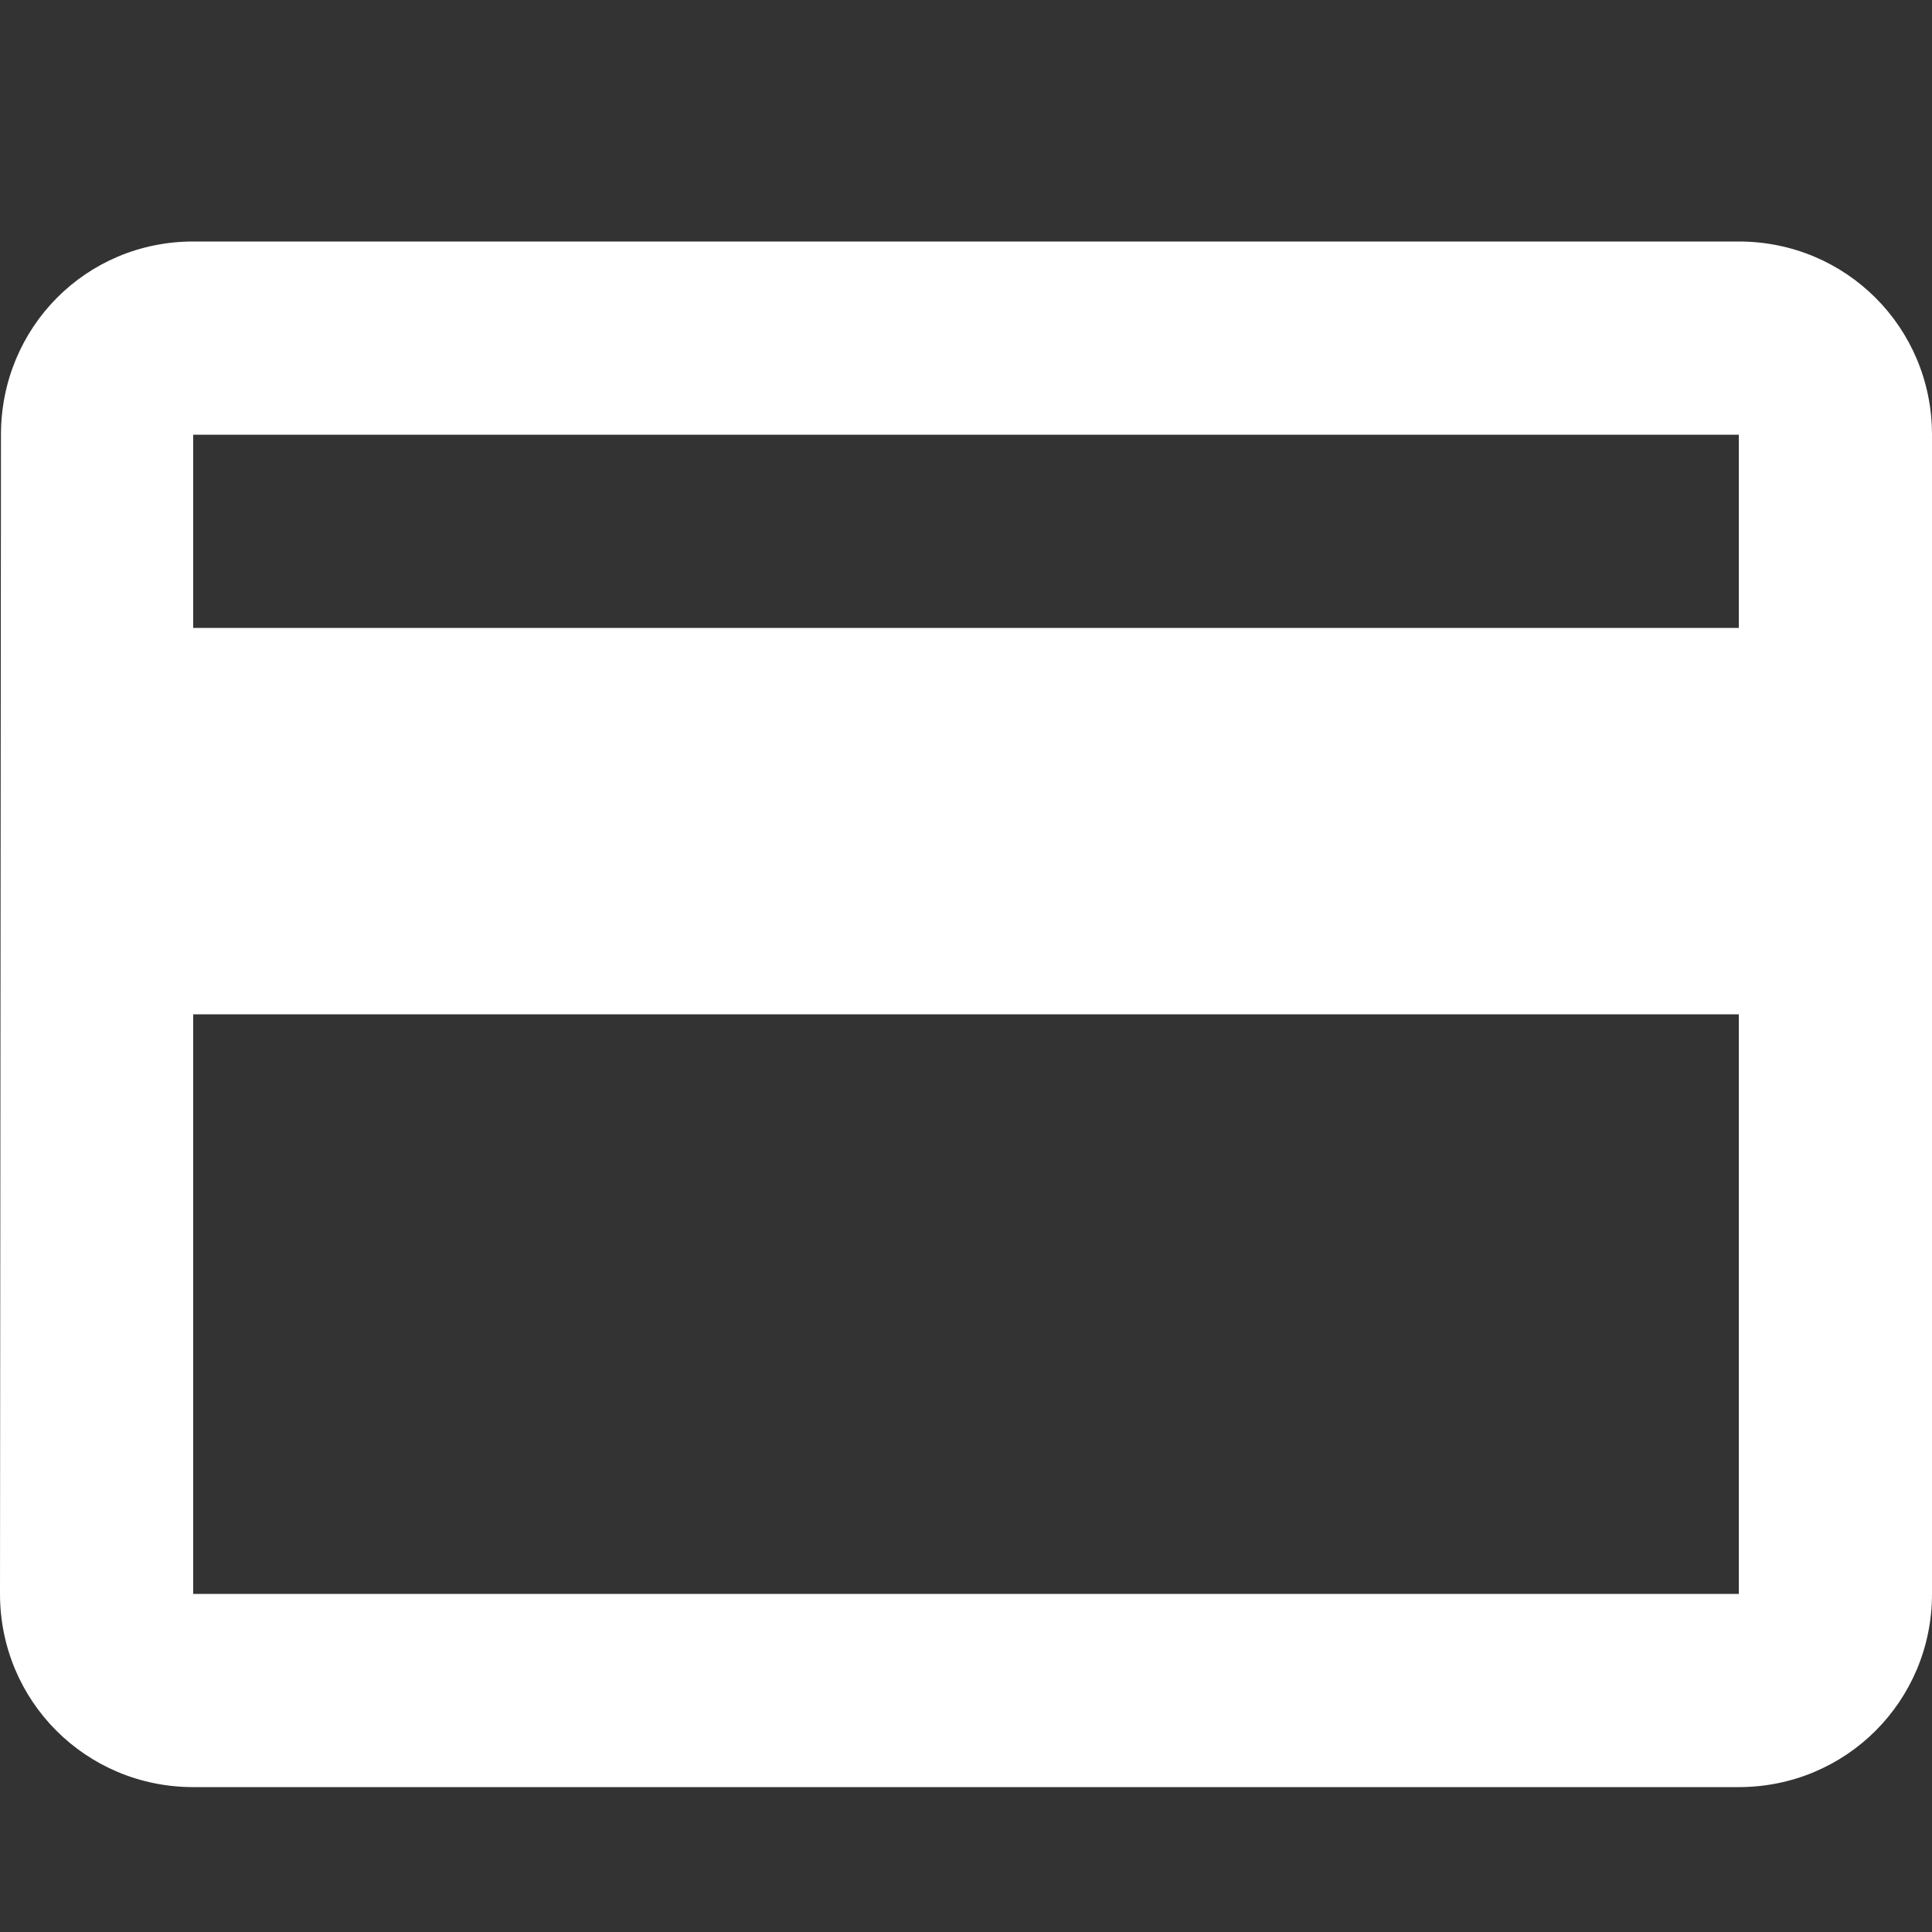 <svg width="16" height="16" viewBox="0 0 16 16" fill="none" xmlns="http://www.w3.org/2000/svg">
<rect x="0" y="0" width="16" height="16" fill="#333333" stroke="none"/>
<path d="M14.4 2H1.6C0.712 2 0.008 2.712 0.008 3.6L0 13.2C0 14.088 0.712 14.8 1.6 14.8H14.4C15.288 14.8 16 14.088 16 13.2V3.6C16 2.712 15.288 2 14.4 2ZM14.4 13.2H1.6V8.4H14.4V13.2ZM14.4 5.2H1.6V3.6H14.4V5.2Z" fill="white"/>
</svg>
